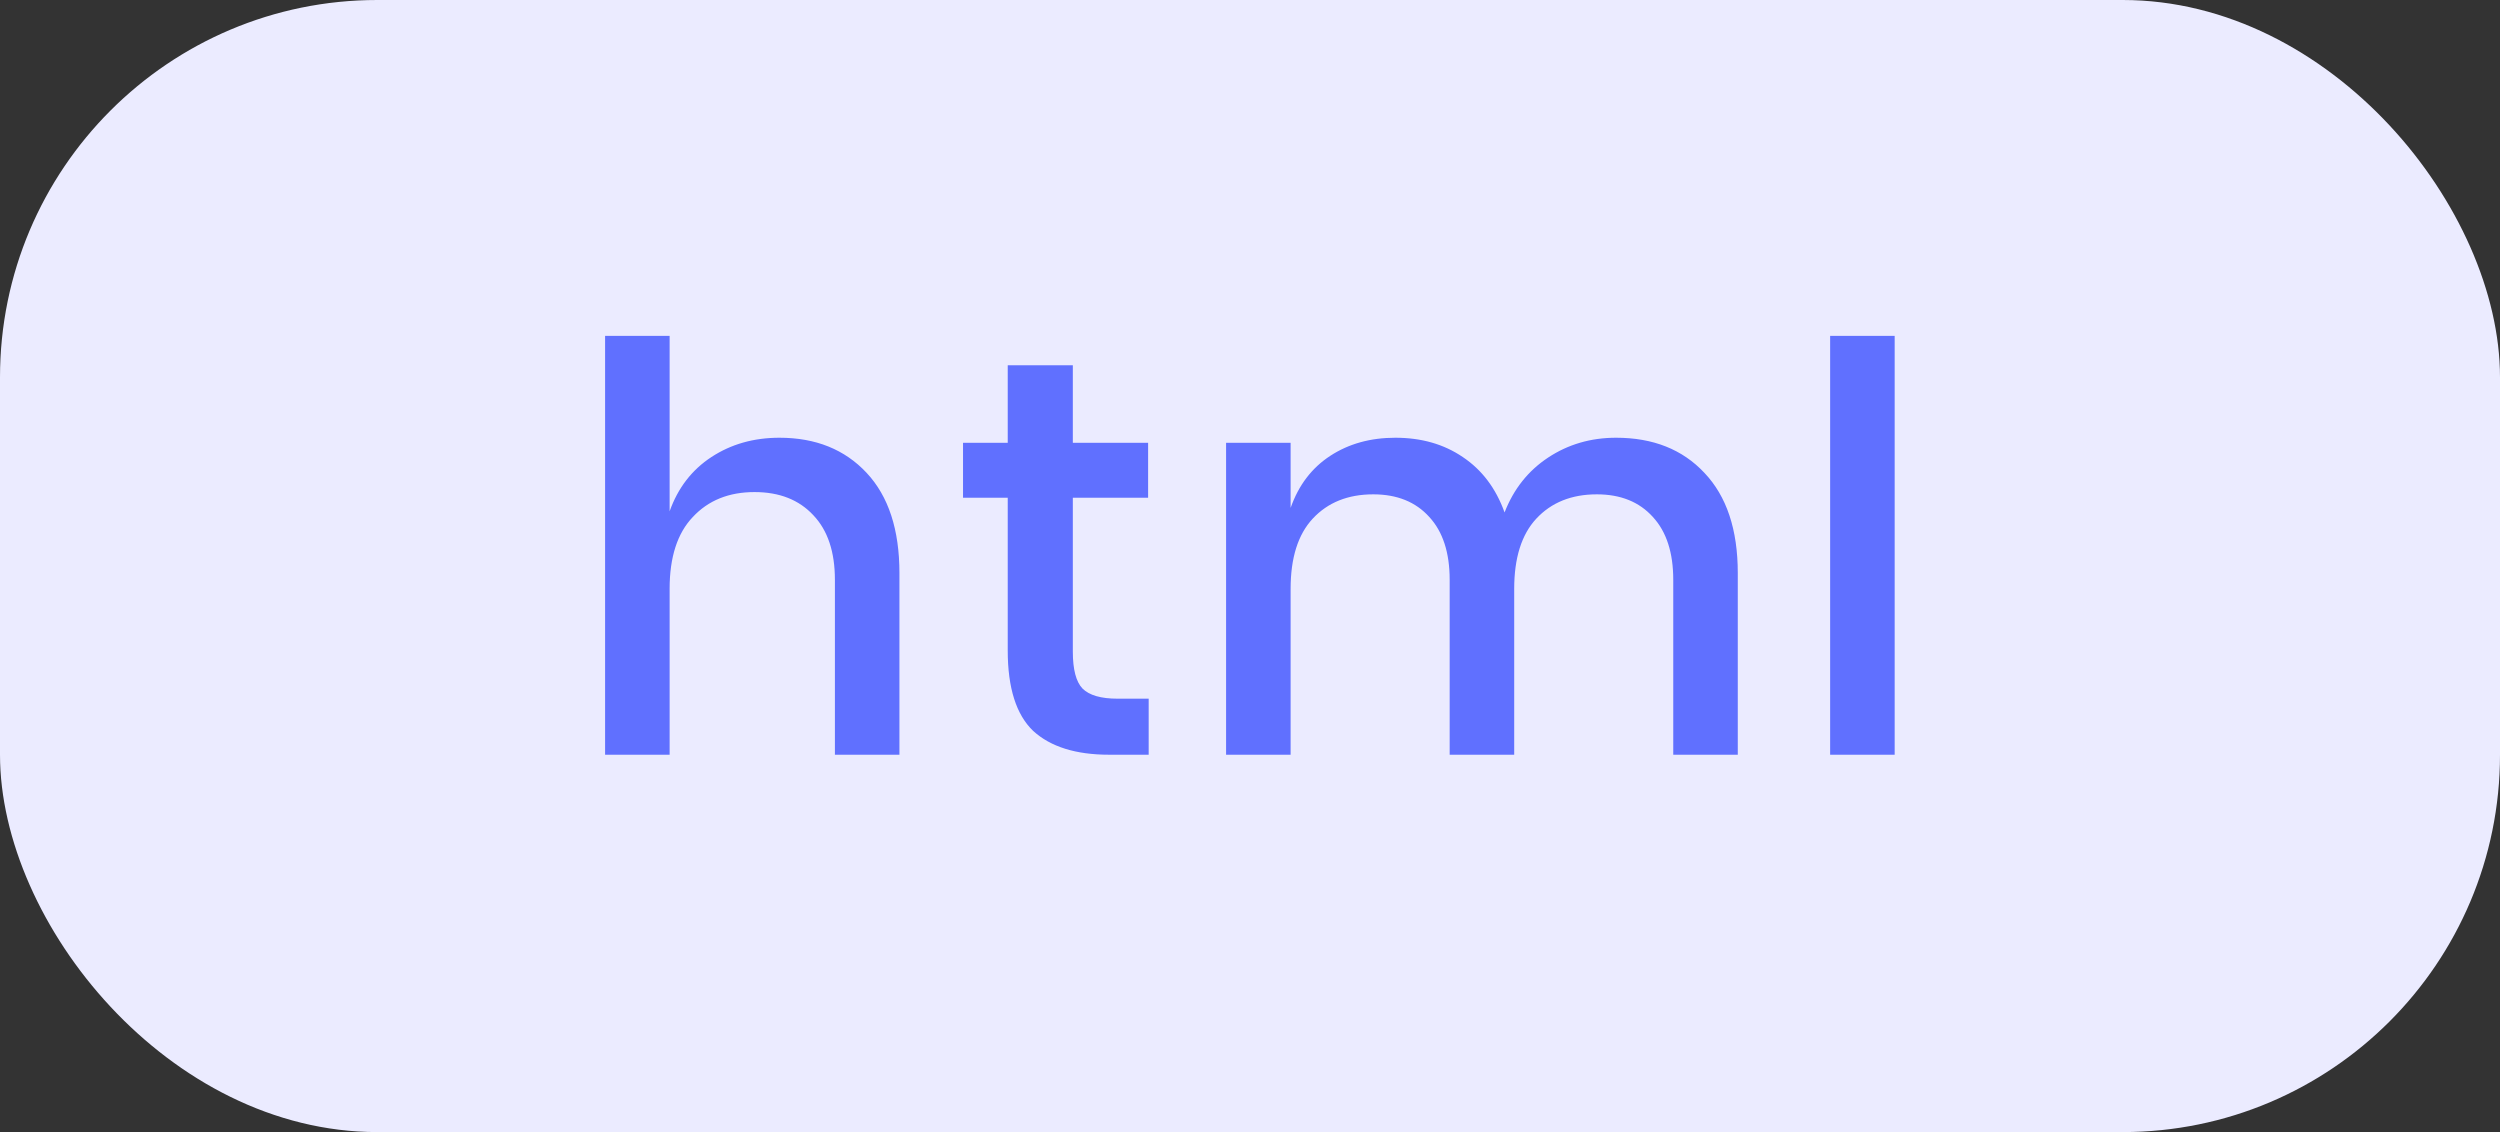 <svg width="53" height="24" viewBox="0 0 53 24" fill="none" xmlns="http://www.w3.org/2000/svg">
<rect x="0" y="0" width="53" height="24" fill="#333333" stroke="none"/>
<rect width="53" height="24" rx="8" fill="#EBEBFF"/>
<path d="M16.524 9.28C17.292 9.28 17.908 9.528 18.372 10.024C18.836 10.52 19.068 11.228 19.068 12.148V16H17.7V12.292C17.7 11.7 17.548 11.244 17.244 10.924C16.94 10.596 16.524 10.432 15.996 10.432C15.452 10.432 15.016 10.608 14.688 10.96C14.36 11.304 14.196 11.812 14.196 12.484V16H12.828V7.12H14.196V10.84C14.372 10.344 14.668 9.96 15.084 9.688C15.5 9.416 15.98 9.28 16.524 9.28ZM24.352 14.812V16H23.512C22.808 16 22.272 15.832 21.904 15.496C21.544 15.152 21.364 14.584 21.364 13.792V10.552H20.416V9.388H21.364V7.744H22.744V9.388H24.34V10.552H22.744V13.816C22.744 14.192 22.812 14.452 22.948 14.596C23.092 14.74 23.34 14.812 23.692 14.812H24.352ZM34.261 9.28C35.045 9.28 35.669 9.528 36.133 10.024C36.605 10.52 36.841 11.228 36.841 12.148V16H35.473V12.292C35.473 11.716 35.329 11.272 35.041 10.96C34.753 10.64 34.357 10.48 33.853 10.48C33.317 10.48 32.889 10.652 32.569 10.996C32.257 11.332 32.101 11.828 32.101 12.484V16H30.733V12.292C30.733 11.716 30.589 11.272 30.301 10.96C30.013 10.64 29.617 10.48 29.113 10.48C28.577 10.48 28.149 10.652 27.829 10.996C27.517 11.332 27.361 11.828 27.361 12.484V16H25.993V9.388H27.361V10.768C27.529 10.288 27.809 9.92 28.201 9.664C28.593 9.408 29.053 9.28 29.581 9.28C30.133 9.28 30.609 9.416 31.009 9.688C31.417 9.96 31.713 10.352 31.897 10.864C32.089 10.368 32.397 9.98 32.821 9.7C33.245 9.42 33.725 9.28 34.261 9.28ZM40.167 7.12V16H38.799V7.12H40.167Z" fill="#6070FF"/>
</svg>
